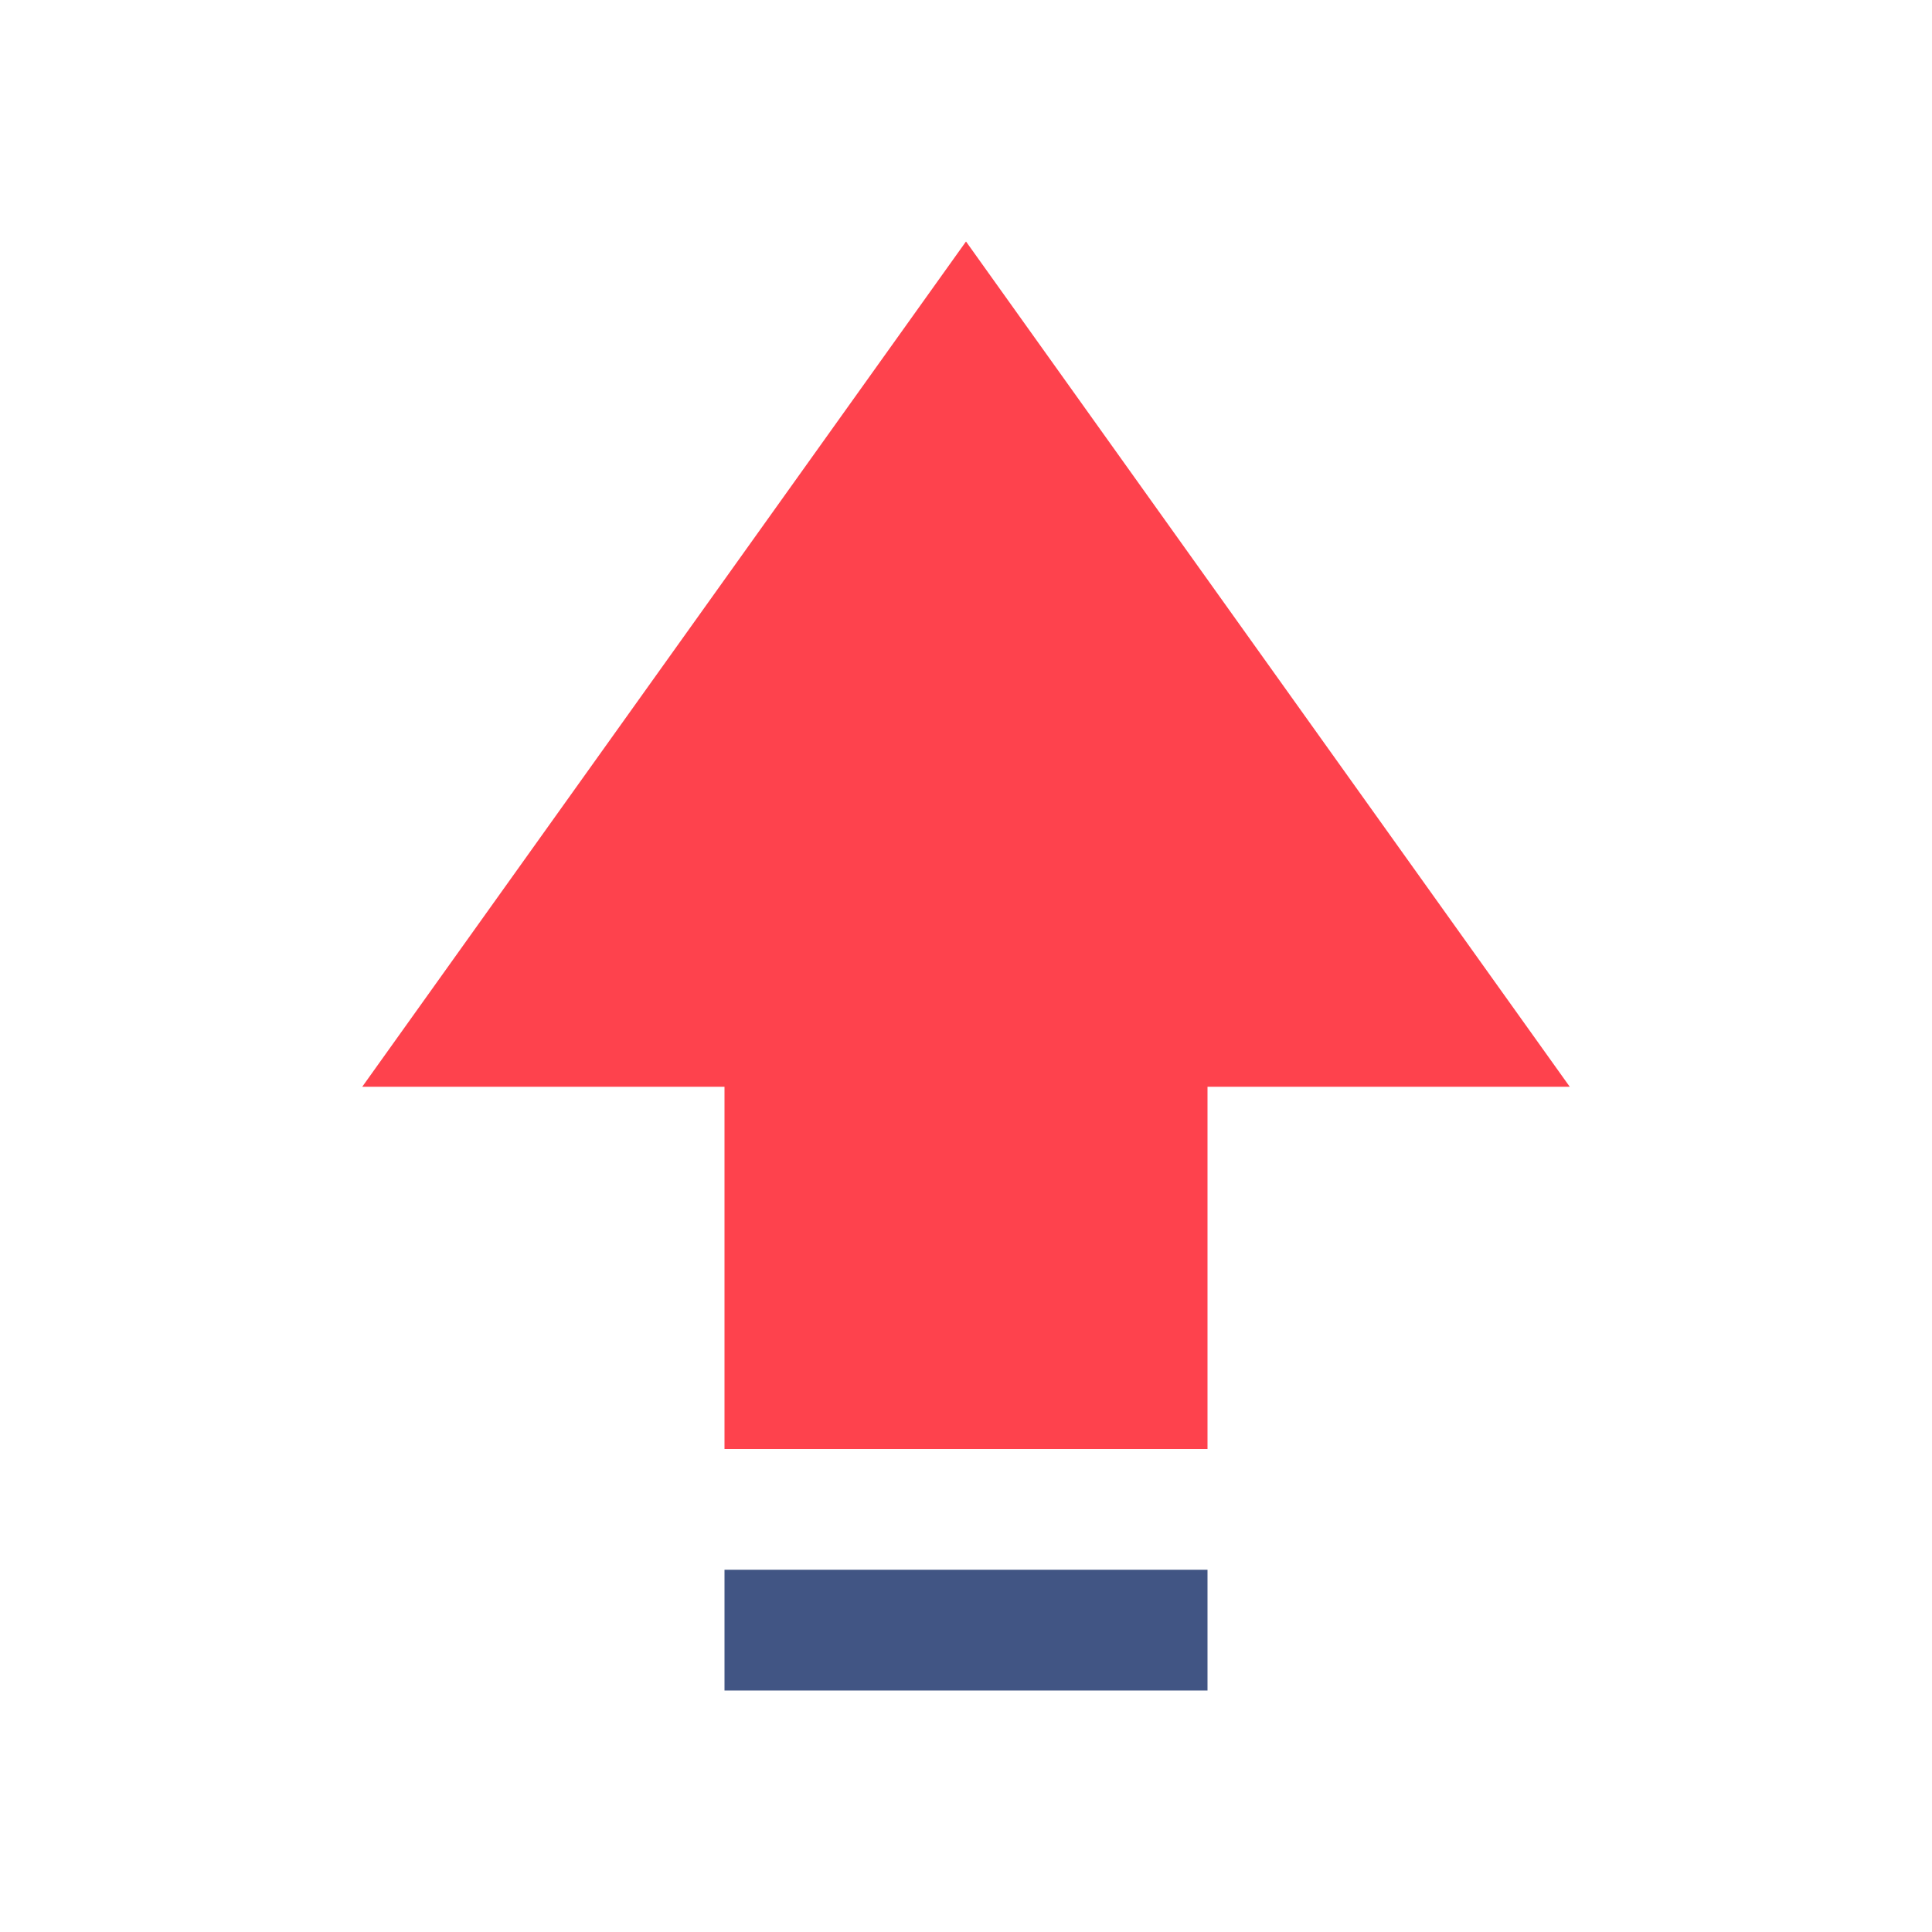 <svg xmlns="http://www.w3.org/2000/svg" xmlns:xlink="http://www.w3.org/1999/xlink" viewBox="0 0 16 16">
	<g id="item-priority-high">
		<g stroke="none" stroke-width="1" fill="none" fill-rule="evenodd"> <g> <g transform="translate(3, 2)"> <polygon fill="#415584" points="7 11 3 11 3 12 7 12"></polygon> <path d="M5,0 L0,7 L3,7 L3,10 L4.167,10 L5.833,10 L7,10 L7,7 L10,7 L5,0 Z" fill="#FE424D"></path> </g> </g> </g>
	</g>
</svg>
